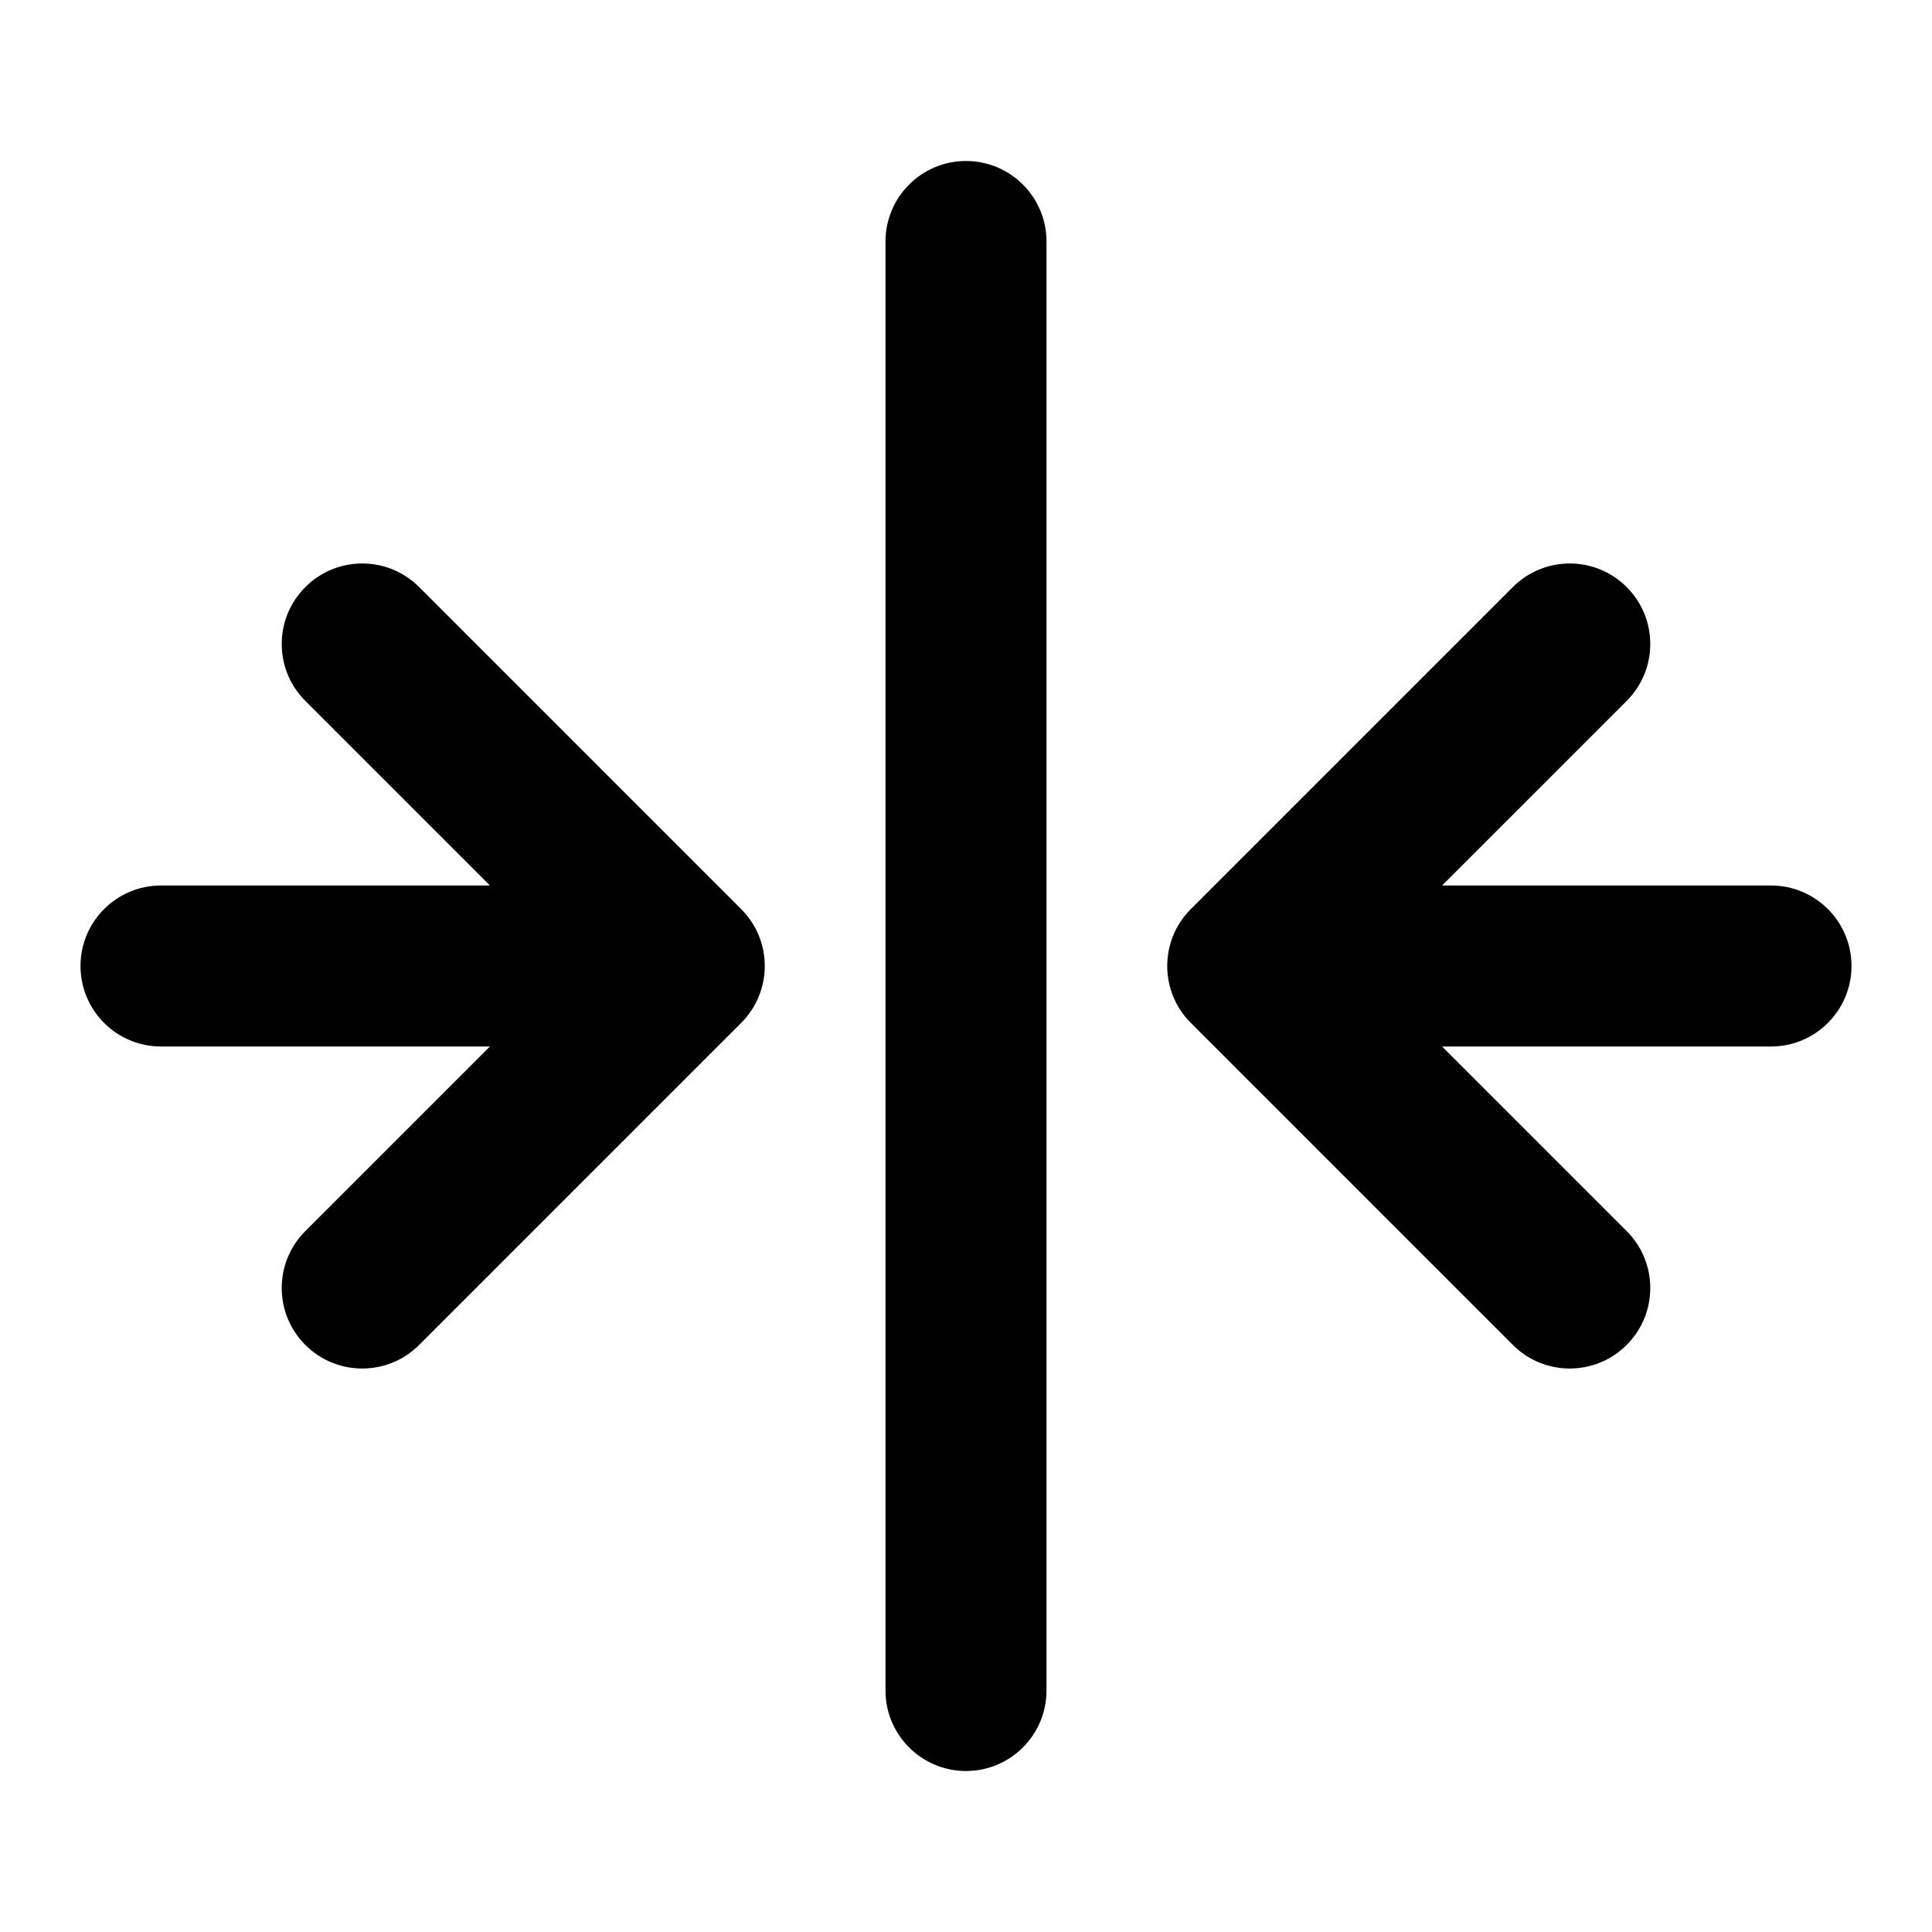 <svg width="100%" height="100%" viewBox="0 0 24 24" fill="none" xmlns="http://www.w3.org/2000/svg">
<path d="M12 2C12.552 2 13 2.448 13 3L13 21C13 21.552 12.552 22 12 22C11.448 22 11 21.552 11 21L11 3C11 2.448 11.448 2 12 2Z" fill="currentColor"/>
<path d="M17.914 11L20.207 8.707C20.598 8.317 20.598 7.683 20.207 7.293C19.817 6.902 19.183 6.902 18.793 7.293L14.793 11.293C14.402 11.683 14.402 12.317 14.793 12.707L18.793 16.707C19.183 17.098 19.817 17.098 20.207 16.707C20.598 16.317 20.598 15.683 20.207 15.293L17.914 13L22 13C22.552 13 23 12.552 23 12C23 11.448 22.552 11 22 11L17.914 11Z" fill="currentColor"/>
<path d="M1 12C1 11.448 1.448 11 2 11H6.086L3.793 8.707C3.402 8.317 3.402 7.683 3.793 7.293C4.183 6.902 4.817 6.902 5.207 7.293L9.207 11.293C9.598 11.683 9.598 12.317 9.207 12.707L5.207 16.707C4.817 17.098 4.183 17.098 3.793 16.707C3.402 16.317 3.402 15.683 3.793 15.293L6.086 13H2C1.448 13 1 12.552 1 12Z" fill="currentColor"/>
</svg>
